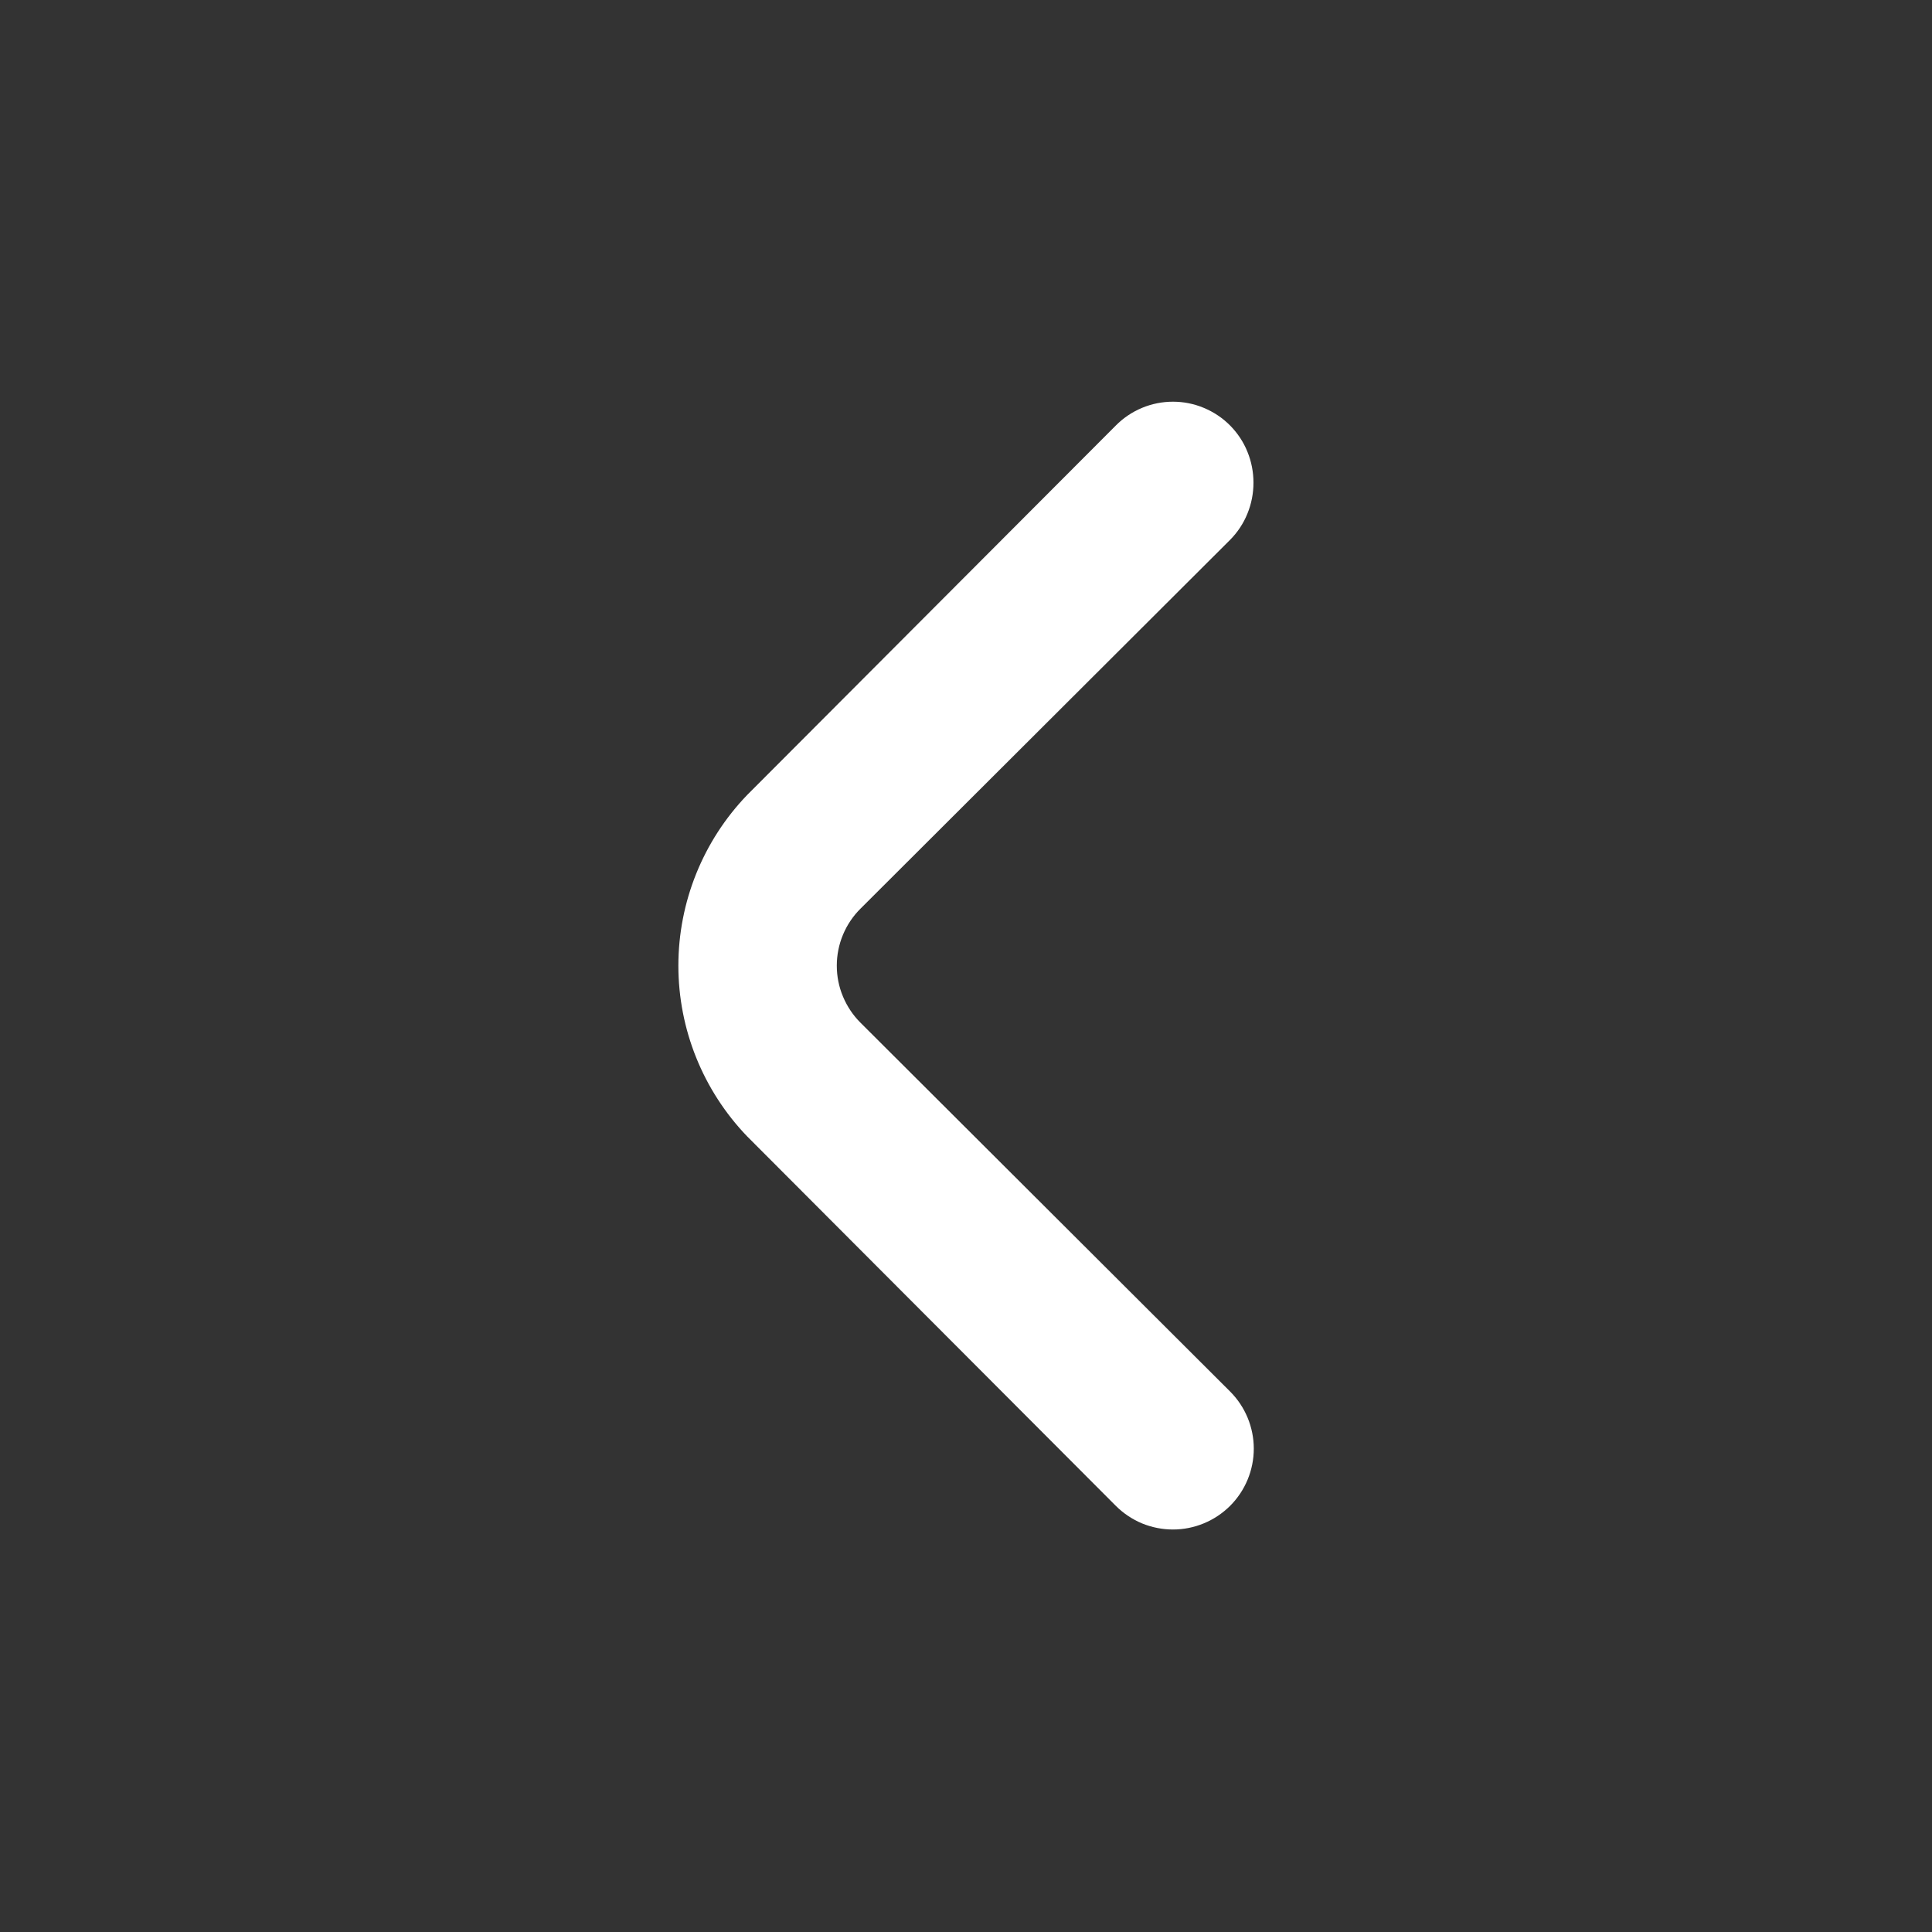<svg width="24" height="24" viewBox="0 0 24 24" fill="none" xmlns="http://www.w3.org/2000/svg">
<rect x="0" y="0" width="24" height="24" fill="#333333" stroke="none"/>
<path d="M15.571 5.996C15.571 6.128 15.546 6.258 15.496 6.38C15.447 6.502 15.373 6.613 15.281 6.706L10.691 11.286C10.597 11.379 10.523 11.489 10.472 11.611C10.421 11.733 10.395 11.864 10.395 11.996C10.395 12.128 10.421 12.259 10.472 12.38C10.523 12.502 10.597 12.613 10.691 12.706L15.281 17.286C15.469 17.474 15.575 17.73 15.575 17.996C15.575 18.262 15.469 18.518 15.281 18.706C15.092 18.894 14.837 19 14.571 19C14.439 19 14.308 18.974 14.186 18.924C14.065 18.873 13.954 18.799 13.861 18.706L9.281 14.116C8.733 13.546 8.427 12.786 8.427 11.996C8.427 11.206 8.733 10.446 9.281 9.876L13.861 5.286C13.954 5.192 14.064 5.118 14.186 5.067C14.308 5.016 14.439 4.99 14.571 4.99C14.703 4.99 14.833 5.016 14.955 5.067C15.077 5.118 15.188 5.192 15.281 5.286C15.373 5.379 15.447 5.49 15.496 5.612C15.546 5.734 15.571 5.864 15.571 5.996Z" fill="white"/>
</svg>
